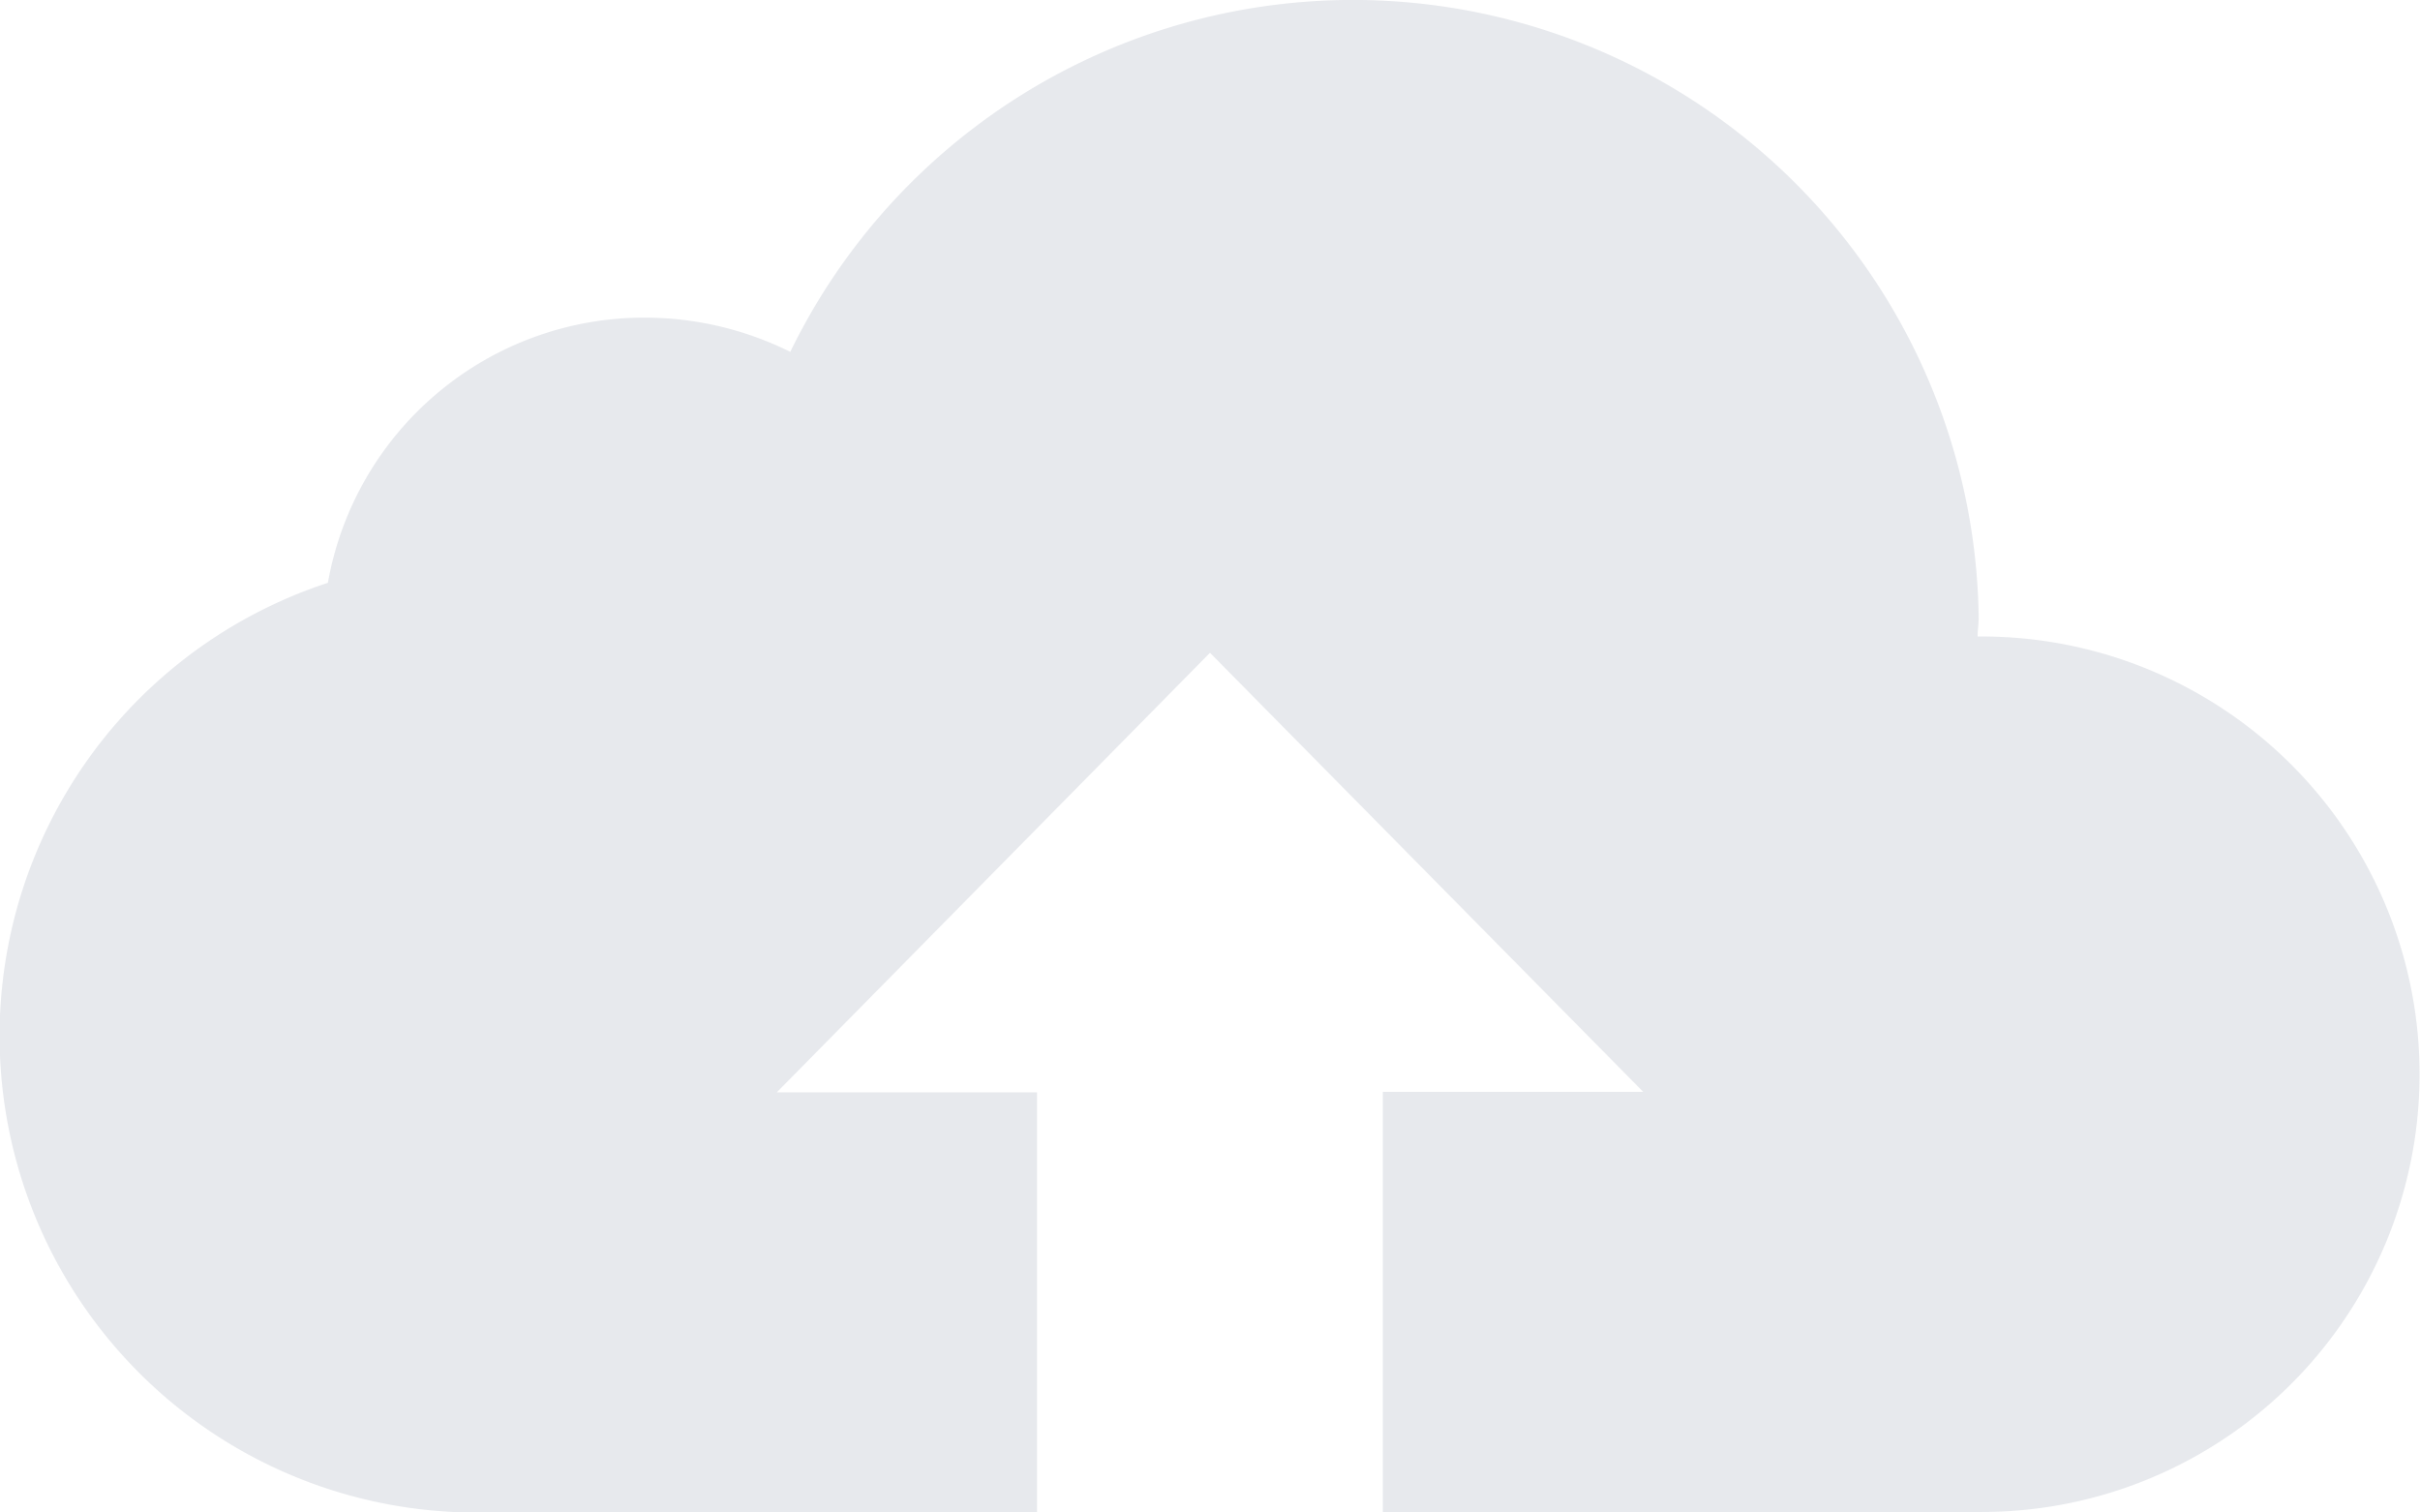 <svg xmlns="http://www.w3.org/2000/svg" width="80" height="50" viewBox="0 0 80 50">
    <path id="パス_343" data-name="パス 343"
          d="M65.375,21.042c0-.208.036-.417.036-.625a20.687,20.687,0,0,0-39.286-8.785A10.823,10.823,0,0,0,21.339,10.5a10.625,10.625,0,0,0-10.5,8.767A15.759,15.759,0,0,0,15.982,50h18.3V36.111H25.679L40,21.58,54.321,36.094H45.714V49.983h19.7a14.471,14.471,0,1,0-.036-28.941Z"
          fill="#a1aaba" opacity="0.254"/>
</svg>

